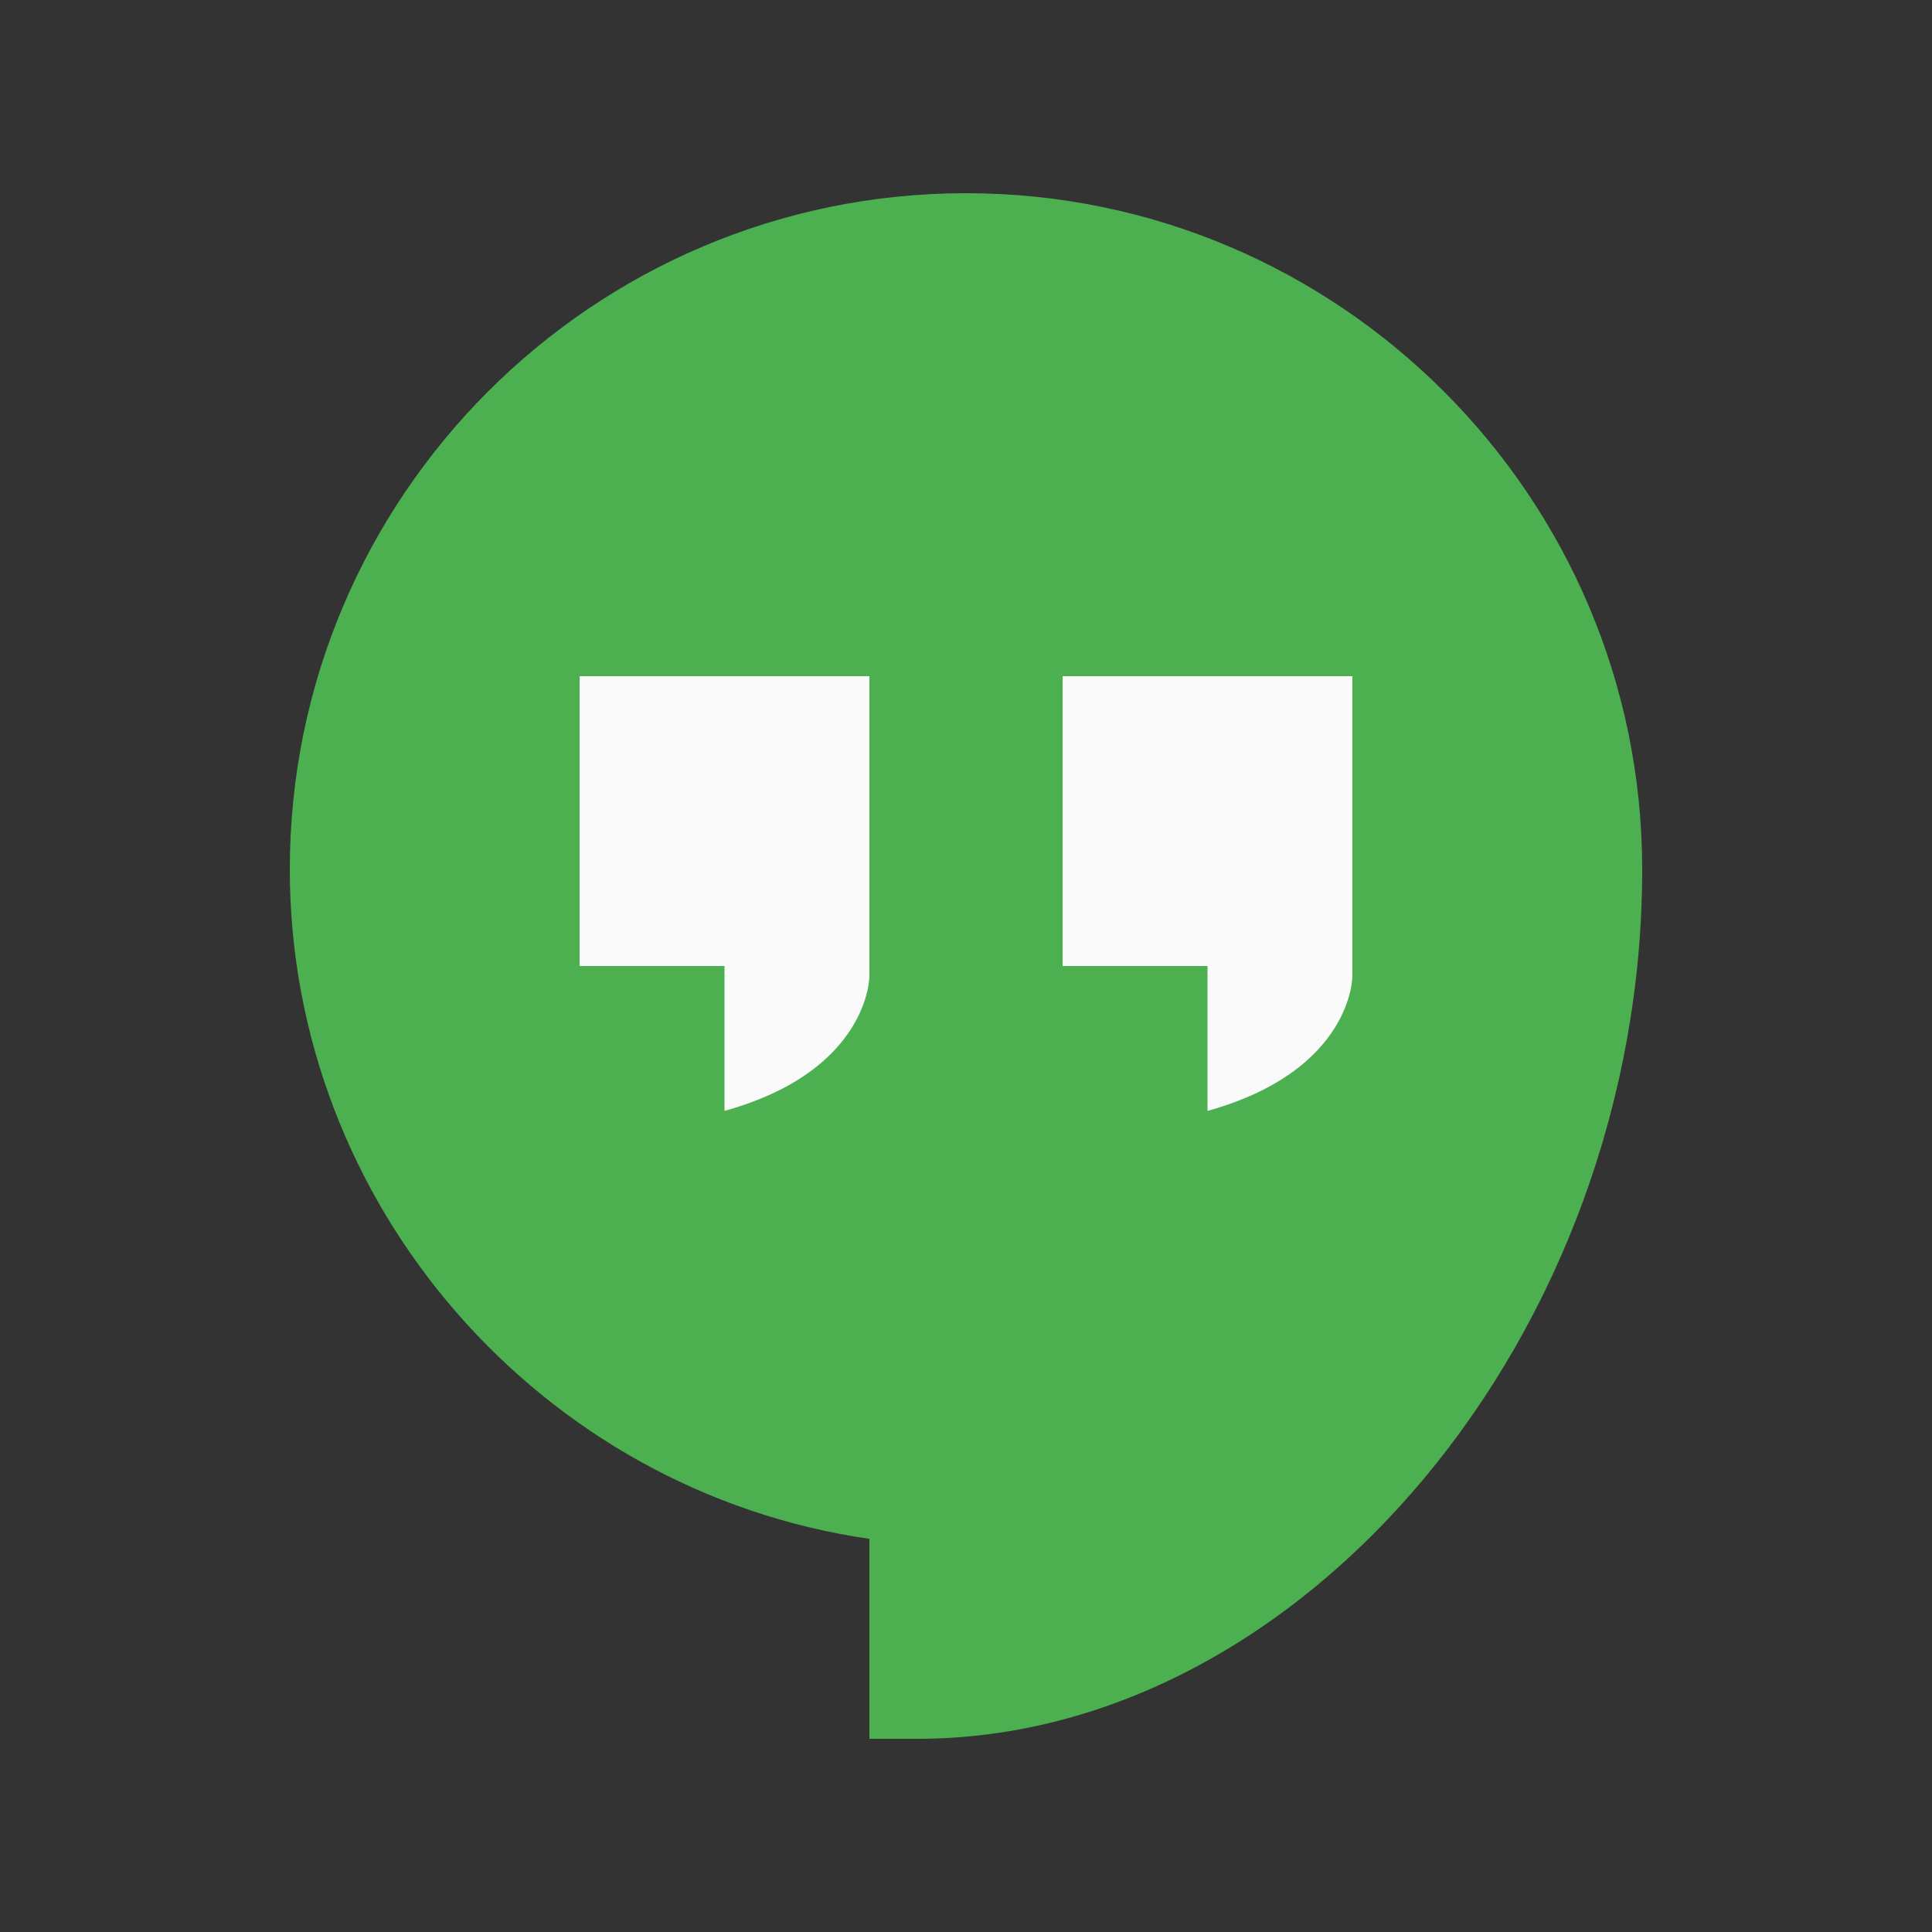 <svg viewBox="-64 -64 640 640" height="100" width="100" id="Layer_1" enable-background="new 0 0 512 512" xmlns="http://www.w3.org/2000/svg">
<rect x="-64" y="-64" width="640" height="640" fill="#333333" stroke="none"/>
<path style="fill:#4CAF50;" d="M256,0C132.48,0,32,100.48,32,224c0,111.392,83.2,206.048,192,221.76V512h16
	c127.84,0,240-134.592,240-288C480,100.48,379.488,0,256,0z"/>
<g>
	<path style="fill:#FAFAFA;" d="M128,160v96h48v48c48-13.344,48-44.512,48-44.512V160H128z"/>
	<path style="fill:#FAFAFA;" d="M288,160v96h48v48c48-13.344,48-44.512,48-44.512V160H288z"/>
</g>
<g>
</g>
<g>
</g>
<g>
</g>
<g>
</g>
<g>
</g>
<g>
</g>
<g>
</g>
<g>
</g>
<g>
</g>
<g>
</g>
<g>
</g>
<g>
</g>
<g>
</g>
<g>
</g>
<g>
</g>
</svg>

